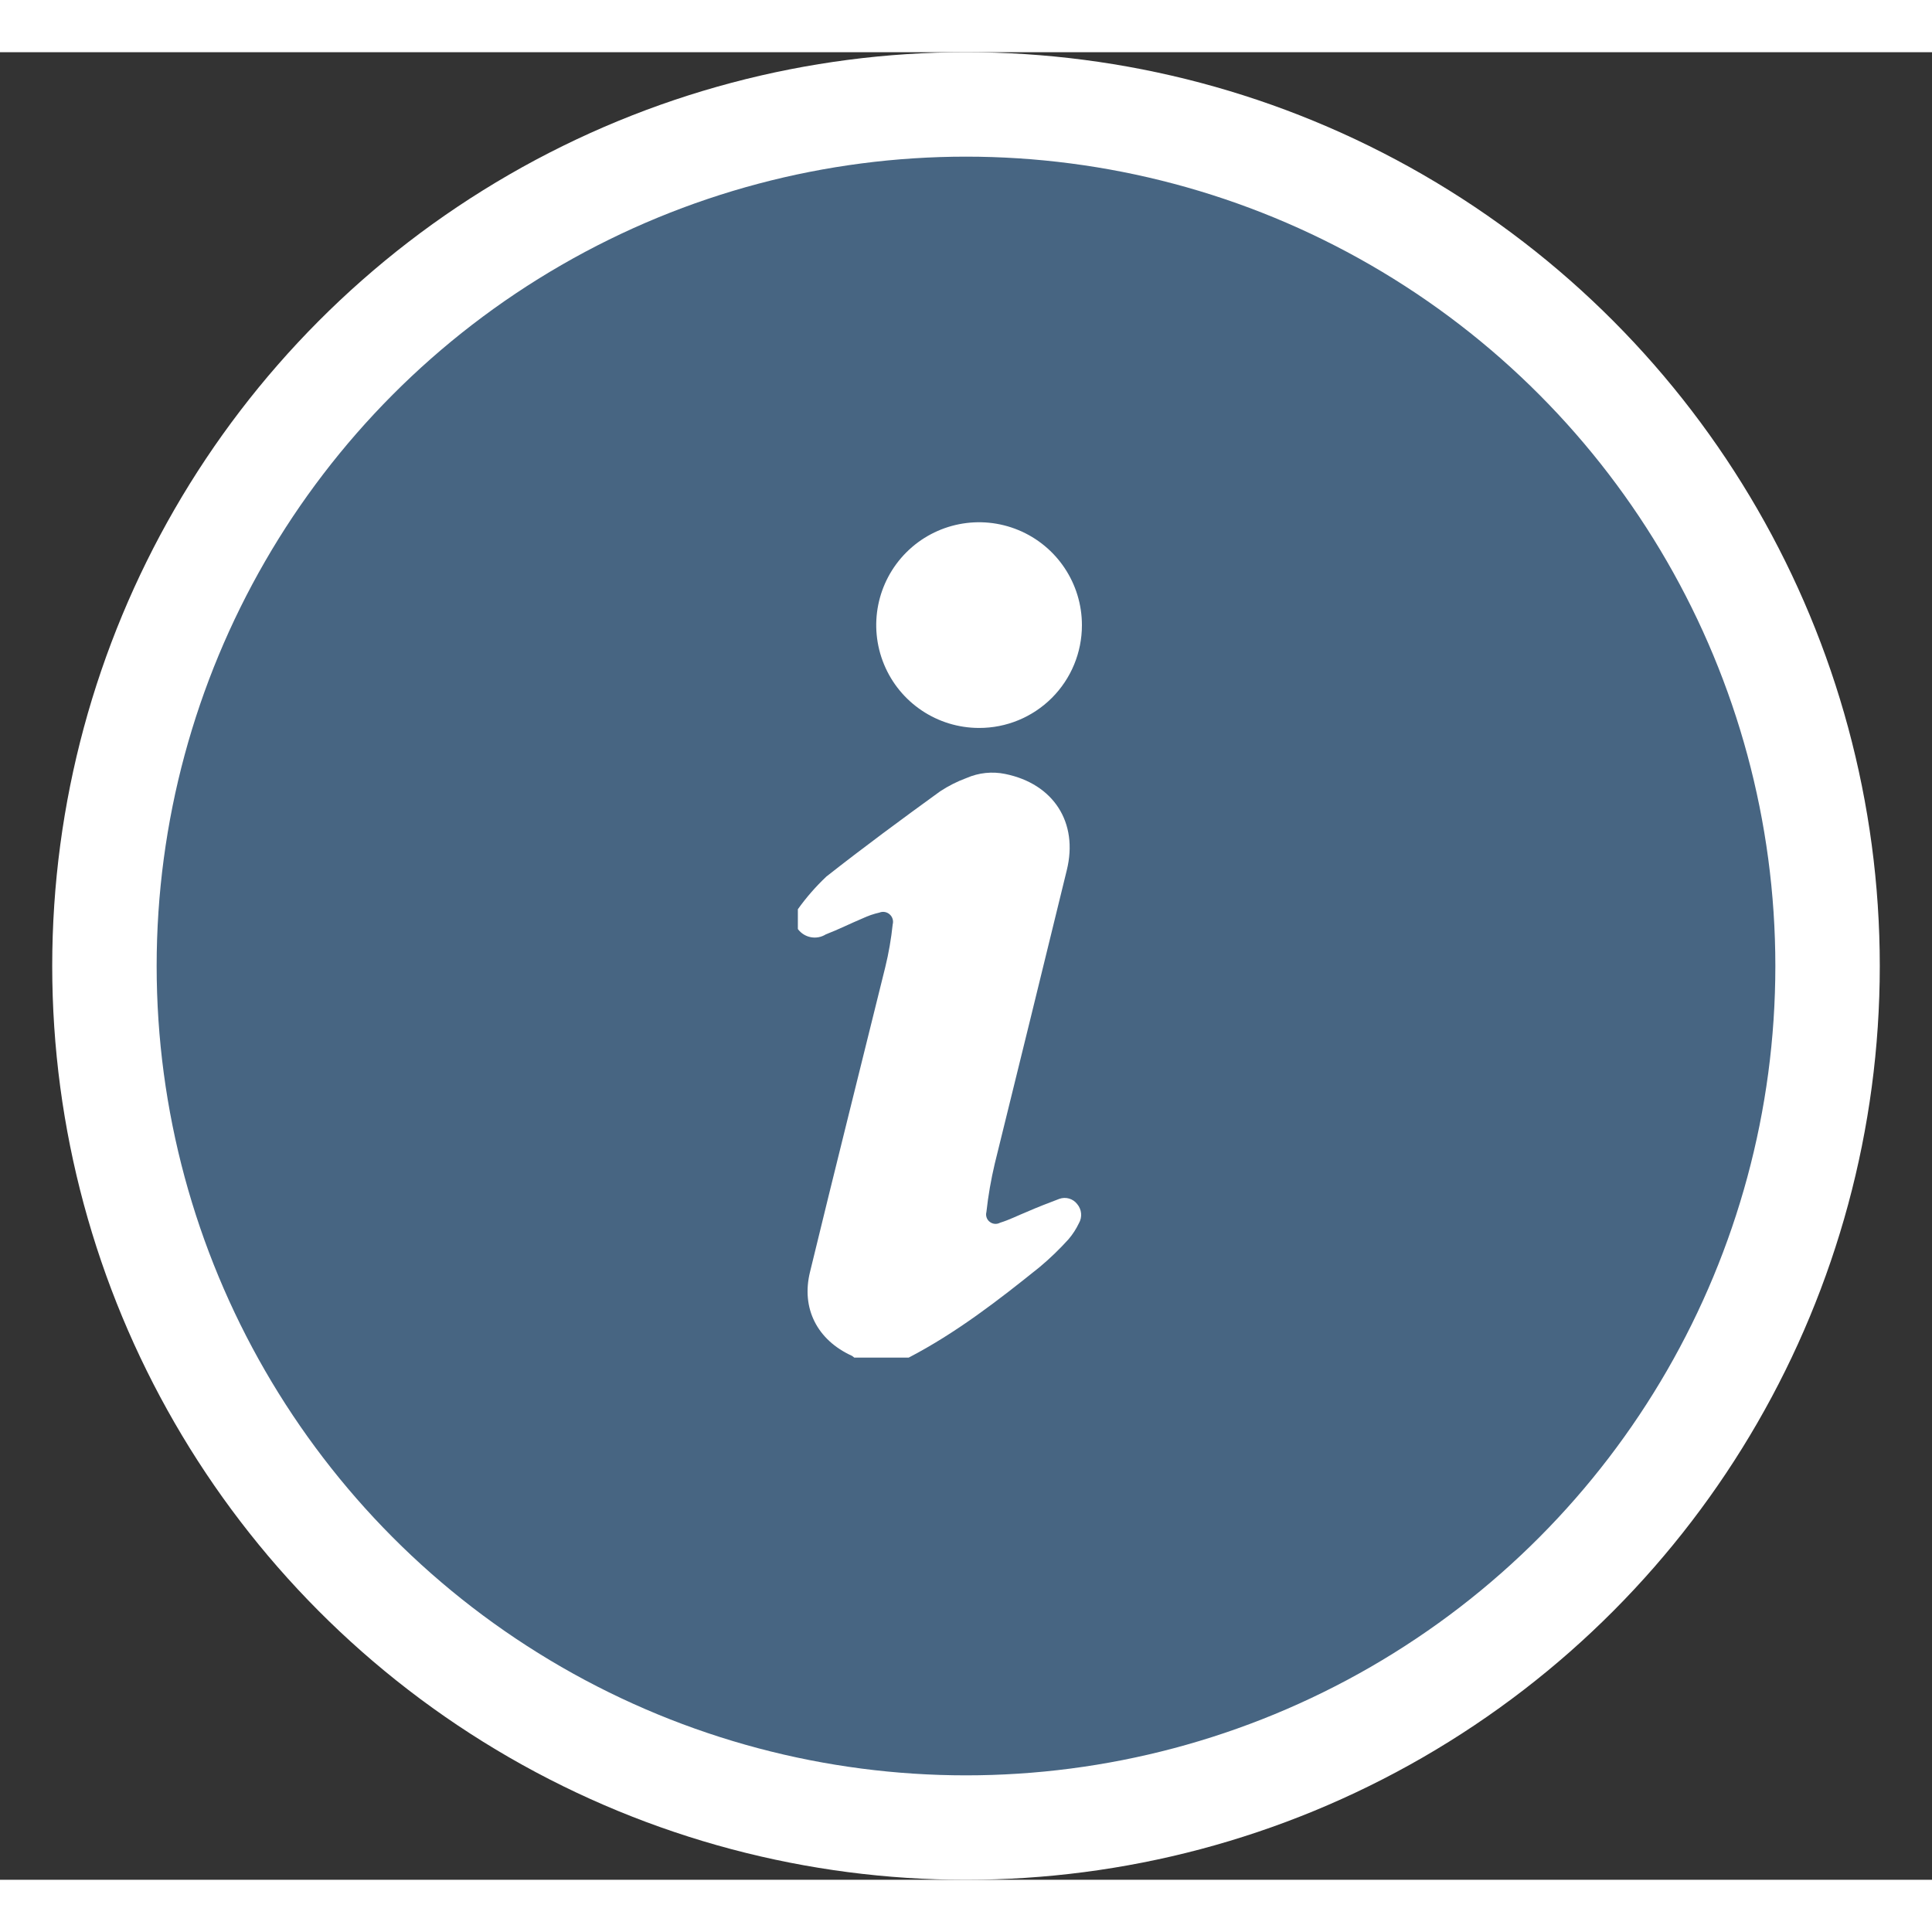 <?xml version="1.0" encoding="UTF-8"?>
<svg width="25px" height="25px" viewBox="0 0 37 35" version="1.1" xmlns="http://www.w3.org/2000/svg" xmlns:xlink="http://www.w3.org/1999/xlink">
    <rect x="0" y="0" width="37" height="35" fill="#333333" stroke="none"/>
    <title>info</title>
    <g id="Page-1" stroke="none" stroke-width="1" fill="none" fill-rule="evenodd">
        <g id="info" transform="translate(0.28, 0)">
            <circle id="Oval" stroke="#FFFFFF" stroke-width="2" fill="#476582" cx="18.22" cy="17.5" r="16.5"></circle>
            <path d="M17.122,25 L16.08,25 C16.066,24.986 16.05,24.975 16.034,24.965 C15.374,24.664 15.058,24.059 15.234,23.354 C15.706,21.408 16.194,19.466 16.674,17.522 C16.74,17.253 16.787,16.979 16.816,16.704 C16.835,16.634 16.813,16.56 16.759,16.512 C16.705,16.463 16.629,16.45 16.562,16.477 C16.451,16.502 16.344,16.539 16.242,16.587 C16.005,16.686 15.774,16.803 15.536,16.894 C15.358,17.006 15.124,16.961 15,16.792 L15,16.413 C15.161,16.187 15.344,15.978 15.546,15.787 C16.259,15.226 16.986,14.69 17.726,14.154 C17.885,14.05 18.054,13.964 18.232,13.899 C18.464,13.798 18.722,13.771 18.97,13.822 C19.896,14.01 20.376,14.752 20.15,15.666 C19.693,17.539 19.233,19.412 18.771,21.285 C18.699,21.59 18.645,21.899 18.611,22.211 C18.592,22.281 18.617,22.356 18.675,22.4 C18.732,22.445 18.81,22.451 18.874,22.416 C19.048,22.363 19.213,22.278 19.382,22.21 C19.587,22.12 19.8,22.038 20.006,21.96 C20.13,21.915 20.269,21.955 20.349,22.059 C20.437,22.162 20.45,22.31 20.382,22.427 C20.33,22.536 20.264,22.638 20.186,22.73 C20.014,22.921 19.828,23.101 19.63,23.266 C18.84,23.902 18.03,24.528 17.122,25 Z" id="Path" fill="#FFFFFF" fill-rule="nonzero"></path>
            <path d="M18.469,12.941 C17.672,12.94 16.954,12.46 16.65,11.723 C16.346,10.987 16.515,10.14 17.079,9.577 C17.643,9.014 18.491,8.847 19.227,9.153 C19.962,9.459 20.441,10.178 20.44,10.974 C20.44,11.497 20.233,11.998 19.863,12.367 C19.493,12.736 18.991,12.943 18.469,12.941 L18.469,12.941 Z" id="Path" fill="#FFFFFF" fill-rule="nonzero"></path>
        </g>
    </g>
</svg>

